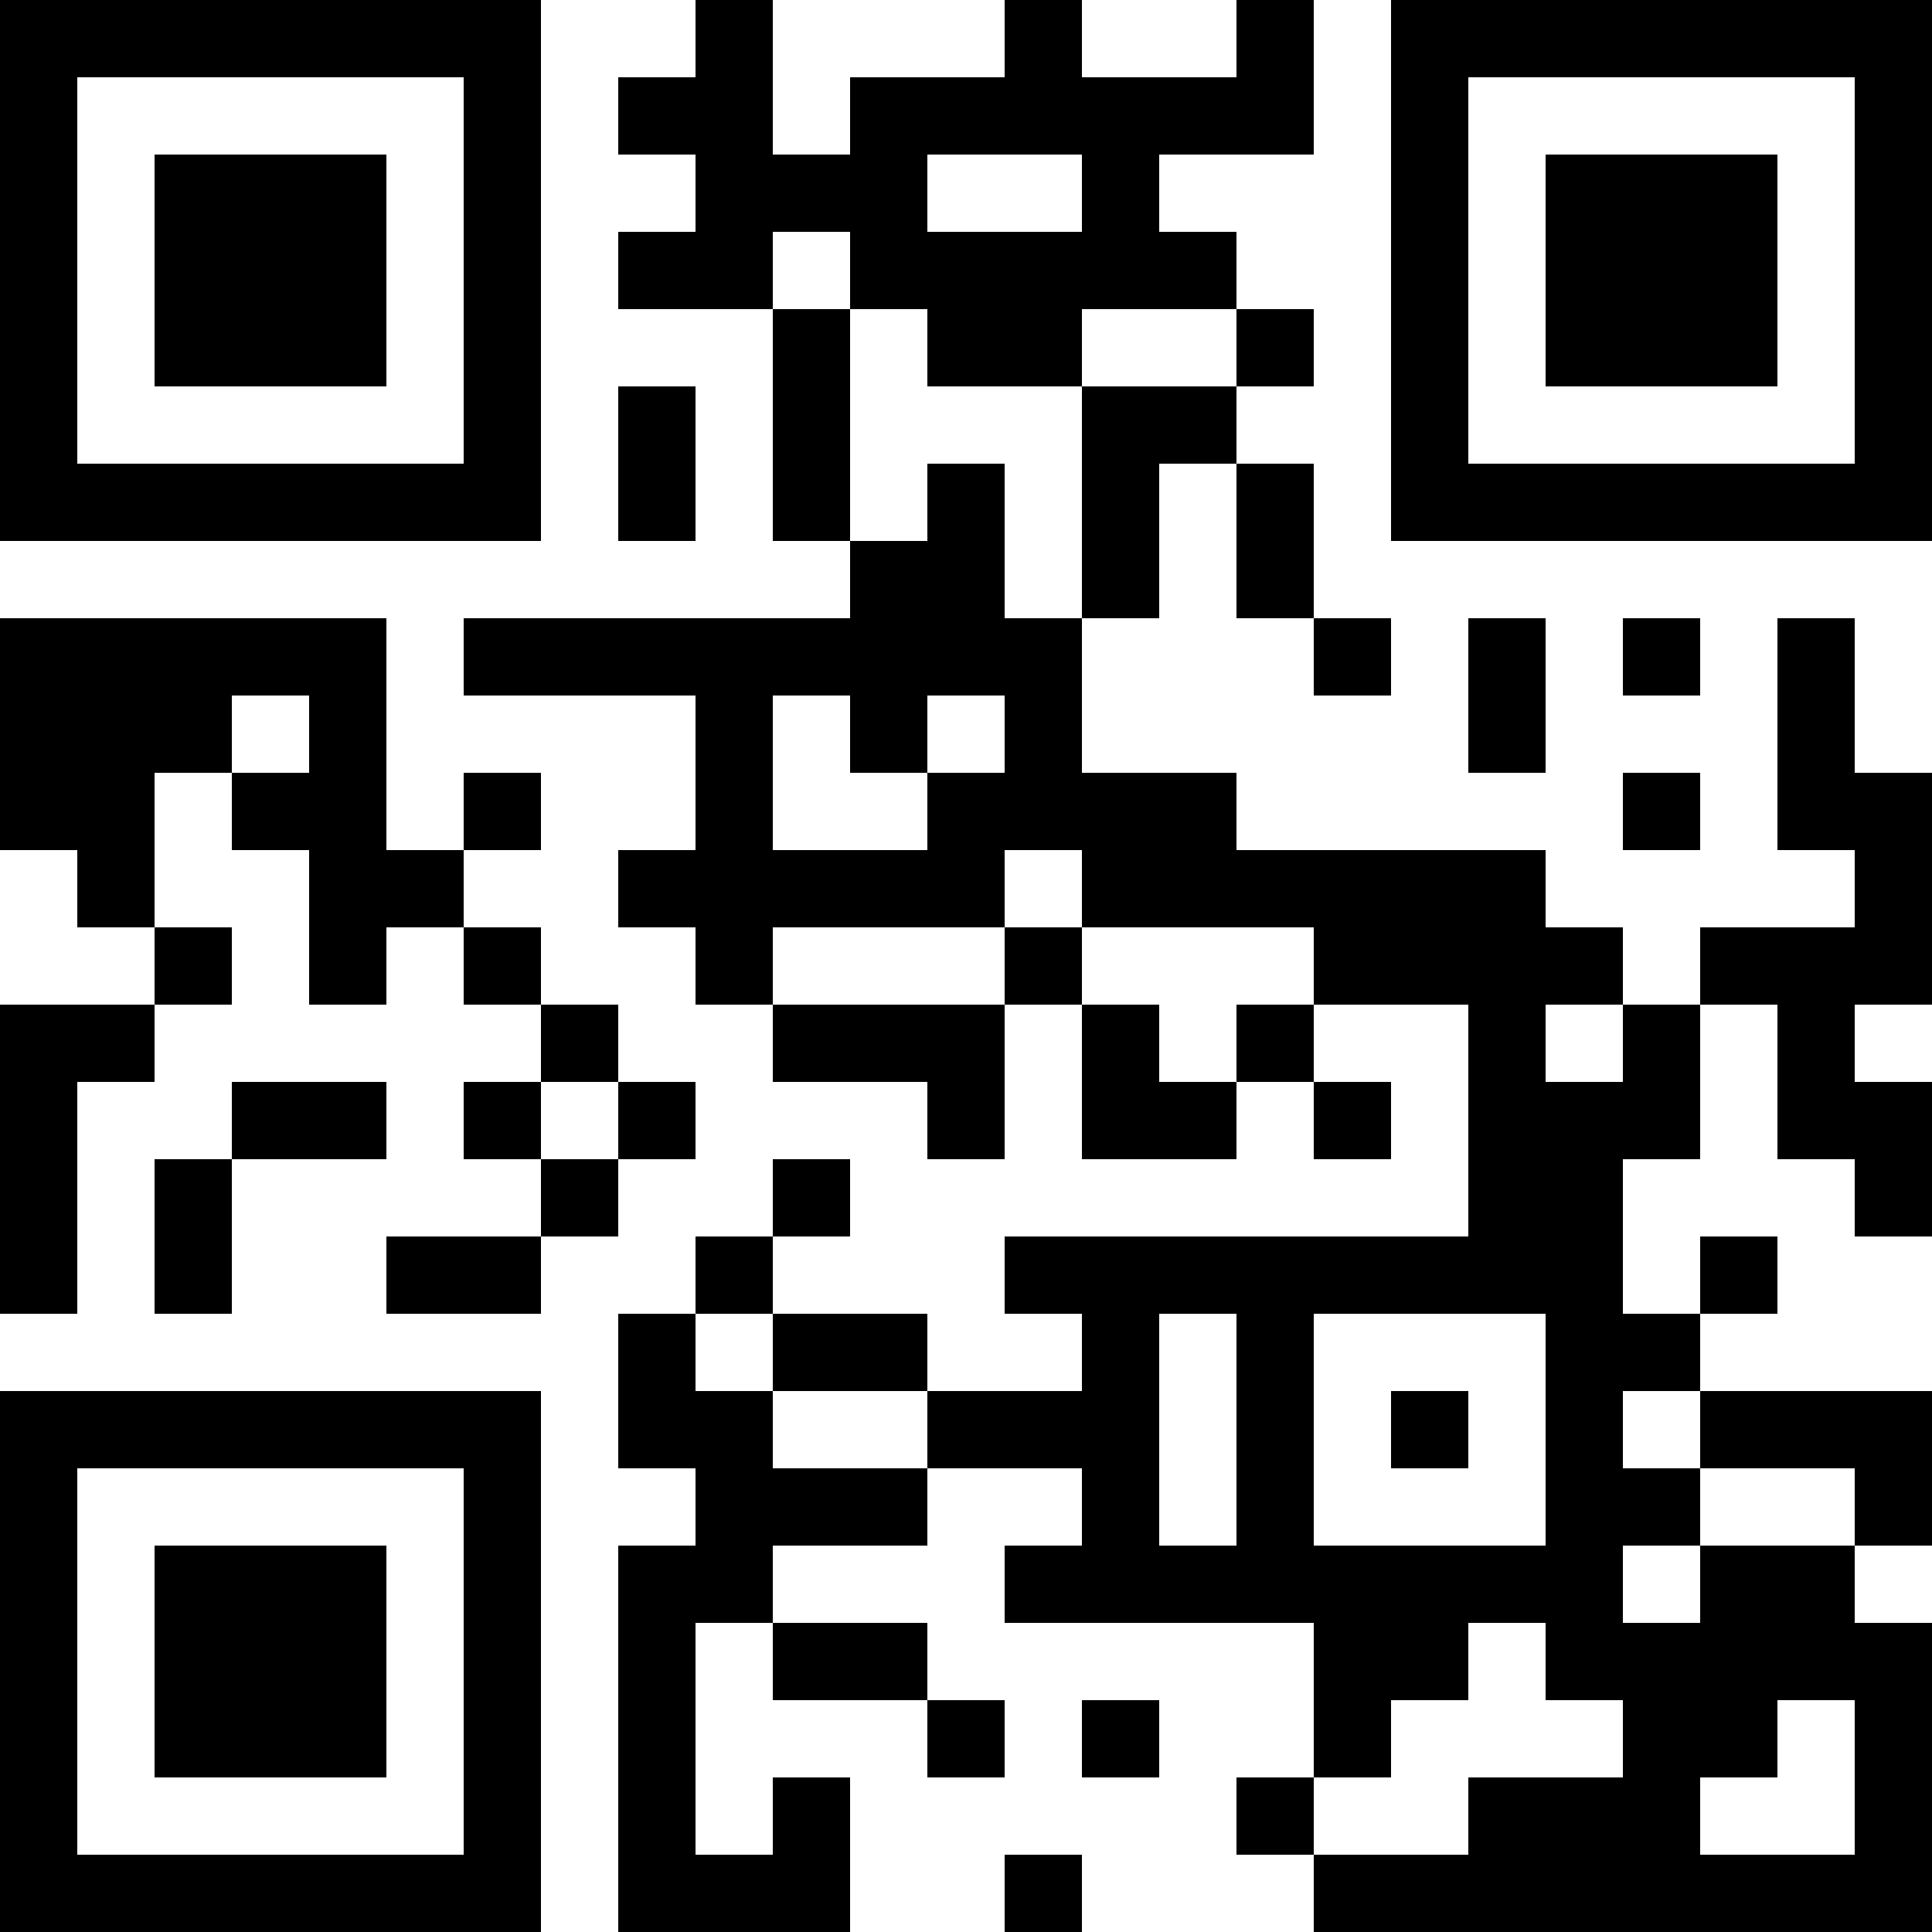 <svg height="320" width="320" shapeRendering="crispEdges" viewBox="0 0 25 25" style="width: 320px; height: 320px;" xmlns="http://www.w3.org/2000/svg"><path fill="#fff" d="M0,0 h25v25H0z"></path><path fill="#000" d="M0 0h7v1H0zM9 0h1v1H9zM13 0h1v1H13zM16 0h1v1H16zM18,0 h7v1H18zM0 1h1v1H0zM6 1h1v1H6zM8 1h2v1H8zM11 1h6v1H11zM18 1h1v1H18zM24,1 h1v1H24zM0 2h1v1H0zM2 2h3v1H2zM6 2h1v1H6zM9 2h3v1H9zM14 2h1v1H14zM18 2h1v1H18zM20 2h3v1H20zM24,2 h1v1H24zM0 3h1v1H0zM2 3h3v1H2zM6 3h1v1H6zM8 3h2v1H8zM11 3h5v1H11zM18 3h1v1H18zM20 3h3v1H20zM24,3 h1v1H24zM0 4h1v1H0zM2 4h3v1H2zM6 4h1v1H6zM10 4h1v1H10zM12 4h2v1H12zM16 4h1v1H16zM18 4h1v1H18zM20 4h3v1H20zM24,4 h1v1H24zM0 5h1v1H0zM6 5h1v1H6zM8 5h1v1H8zM10 5h1v1H10zM14 5h2v1H14zM18 5h1v1H18zM24,5 h1v1H24zM0 6h7v1H0zM8 6h1v1H8zM10 6h1v1H10zM12 6h1v1H12zM14 6h1v1H14zM16 6h1v1H16zM18,6 h7v1H18zM11 7h2v1H11zM14 7h1v1H14zM16 7h1v1H16zM0 8h5v1H0zM6 8h8v1H6zM17 8h1v1H17zM19 8h1v1H19zM21 8h1v1H21zM23 8h1v1H23zM0 9h3v1H0zM4 9h1v1H4zM9 9h1v1H9zM11 9h1v1H11zM13 9h1v1H13zM19 9h1v1H19zM23 9h1v1H23zM0 10h2v1H0zM3 10h2v1H3zM6 10h1v1H6zM9 10h1v1H9zM12 10h4v1H12zM21 10h1v1H21zM23,10 h2v1H23zM1 11h1v1H1zM4 11h2v1H4zM8 11h5v1H8zM14 11h6v1H14zM24,11 h1v1H24zM2 12h1v1H2zM4 12h1v1H4zM6 12h1v1H6zM9 12h1v1H9zM13 12h1v1H13zM17 12h4v1H17zM22,12 h3v1H22zM0 13h2v1H0zM7 13h1v1H7zM10 13h3v1H10zM14 13h1v1H14zM16 13h1v1H16zM19 13h1v1H19zM21 13h1v1H21zM23 13h1v1H23zM0 14h1v1H0zM3 14h2v1H3zM6 14h1v1H6zM8 14h1v1H8zM12 14h1v1H12zM14 14h2v1H14zM17 14h1v1H17zM19 14h3v1H19zM23,14 h2v1H23zM0 15h1v1H0zM2 15h1v1H2zM7 15h1v1H7zM10 15h1v1H10zM19 15h2v1H19zM24,15 h1v1H24zM0 16h1v1H0zM2 16h1v1H2zM5 16h2v1H5zM9 16h1v1H9zM13 16h8v1H13zM22 16h1v1H22zM8 17h1v1H8zM10 17h2v1H10zM14 17h1v1H14zM16 17h1v1H16zM20 17h2v1H20zM0 18h7v1H0zM8 18h2v1H8zM12 18h3v1H12zM16 18h1v1H16zM18 18h1v1H18zM20 18h1v1H20zM22,18 h3v1H22zM0 19h1v1H0zM6 19h1v1H6zM9 19h3v1H9zM14 19h1v1H14zM16 19h1v1H16zM20 19h2v1H20zM24,19 h1v1H24zM0 20h1v1H0zM2 20h3v1H2zM6 20h1v1H6zM8 20h2v1H8zM13 20h8v1H13zM22 20h2v1H22zM0 21h1v1H0zM2 21h3v1H2zM6 21h1v1H6zM8 21h1v1H8zM10 21h2v1H10zM17 21h2v1H17zM20,21 h5v1H20zM0 22h1v1H0zM2 22h3v1H2zM6 22h1v1H6zM8 22h1v1H8zM12 22h1v1H12zM14 22h1v1H14zM17 22h1v1H17zM21 22h2v1H21zM24,22 h1v1H24zM0 23h1v1H0zM6 23h1v1H6zM8 23h1v1H8zM10 23h1v1H10zM16 23h1v1H16zM19 23h3v1H19zM24,23 h1v1H24zM0 24h7v1H0zM8 24h3v1H8zM13 24h1v1H13zM17,24 h8v1H17z"></path></svg>